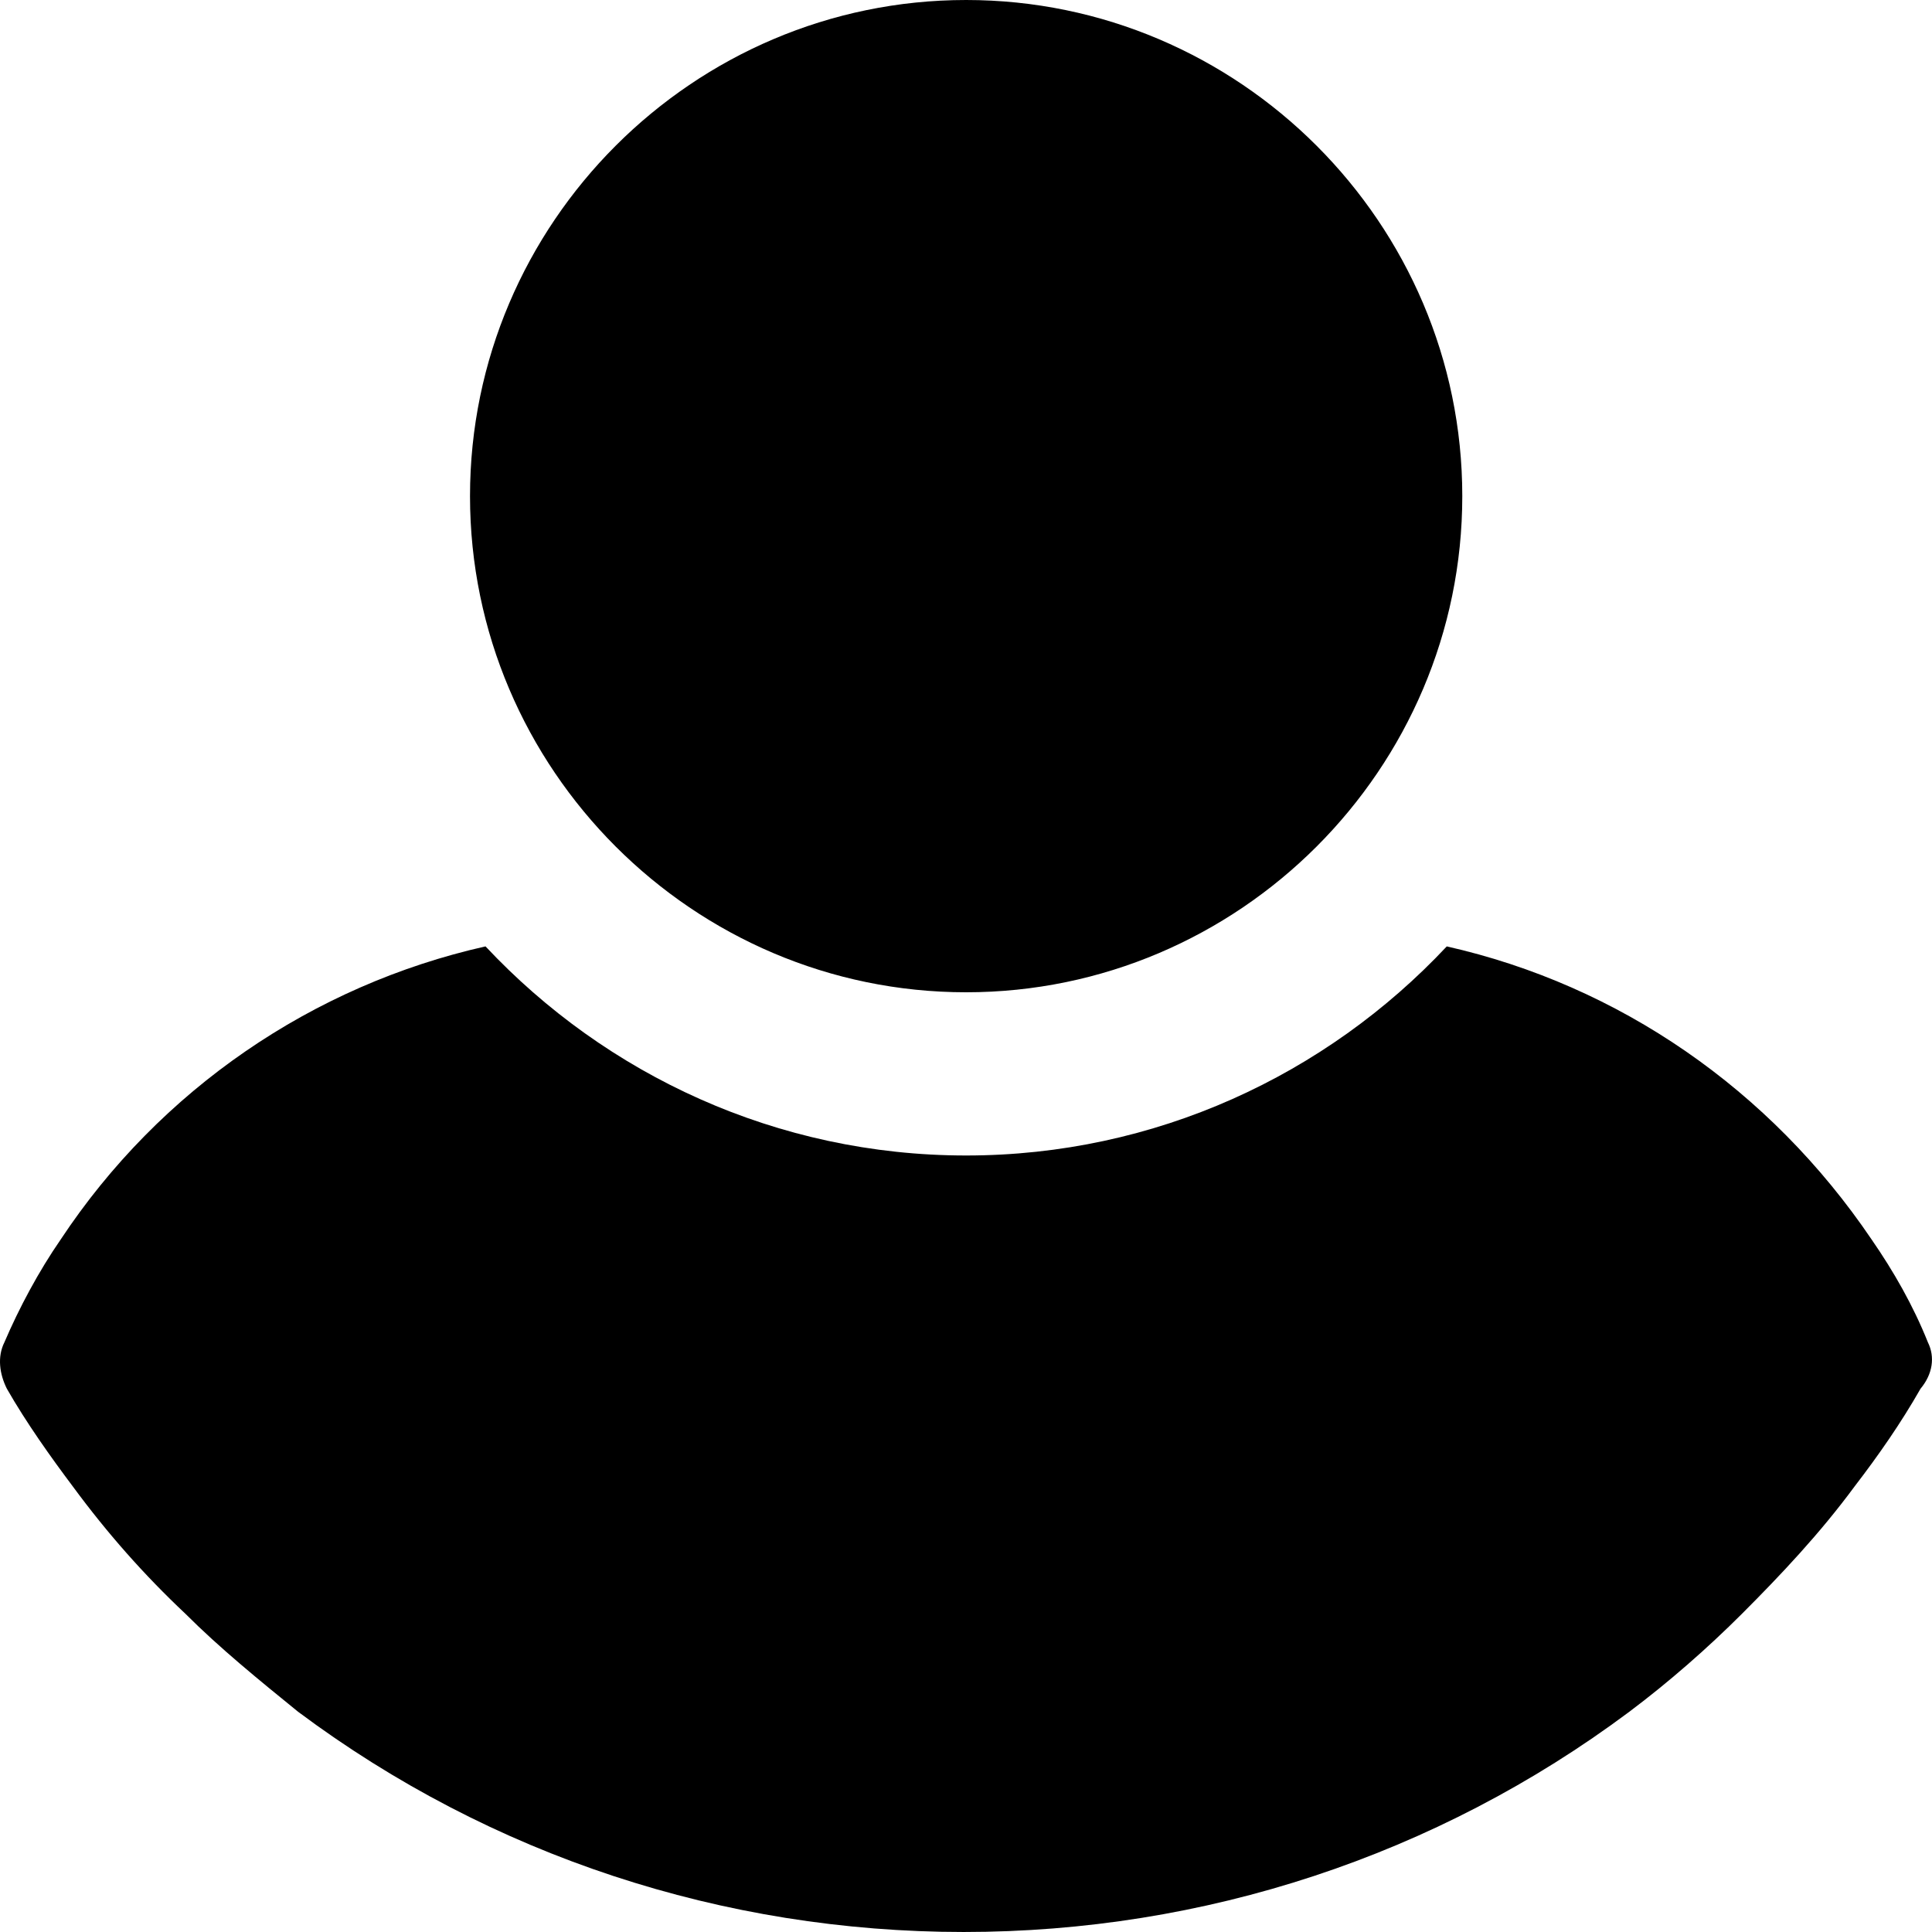 
<svg id="user" xmlns="http://www.w3.org/2000/svg" xml:space="preserve" version="1.1" style="shape-rendering:geometricPrecision; text-rendering:geometricPrecision; image-rendering:optimizeQuality; fill-rule:evenodd; clip-rule:evenodd"
viewBox="0 0 1985.84 1985.83">

  <g id="Layer_x0020_1">
    <path class="fil0" d="M1981.59 1379.64c-15.09,-37.73 -35.21,-72.94 -57.85,-105.65 -104.29,-154.16 -259.67,-261.31 -436.65,-301.21 -123.85,132.09 -299.67,214.91 -494.02,214.91 -194.35,0 -370.18,-82.84 -494.03,-214.93 -177.38,39.9 -334.6,147.05 -436.63,301.23 -22.64,32.71 -42.76,70.44 -57.85,105.65 -7.55,15.09 -5.03,32.71 2.51,47.8 20.13,35.21 45.28,70.43 67.92,100.61 35.21,47.79 72.94,90.54 115.7,130.79 35.21,35.22 75.45,67.92 115.7,100.61 198.7,148.41 437.66,226.38 684.16,226.38 246.5,0 485.46,-77.98 684.17,-226.38 40.24,-30.17 80.49,-65.39 115.7,-100.61 40.24,-40.24 80.49,-83 115.7,-130.79 25.15,-32.71 47.8,-65.4 67.92,-100.61 12.57,-15.09 15.08,-32.71 7.54,-47.8zm-988.52 -1379.64c-280.59,0 -509.96,229.37 -509.96,509.96 0,280.59 229.37,509.97 509.96,509.97 280.6,0 509.97,-229.38 509.97,-509.97 0,-280.59 -229.37,-509.96 -509.97,-509.96z"/>
  </g>
</svg>